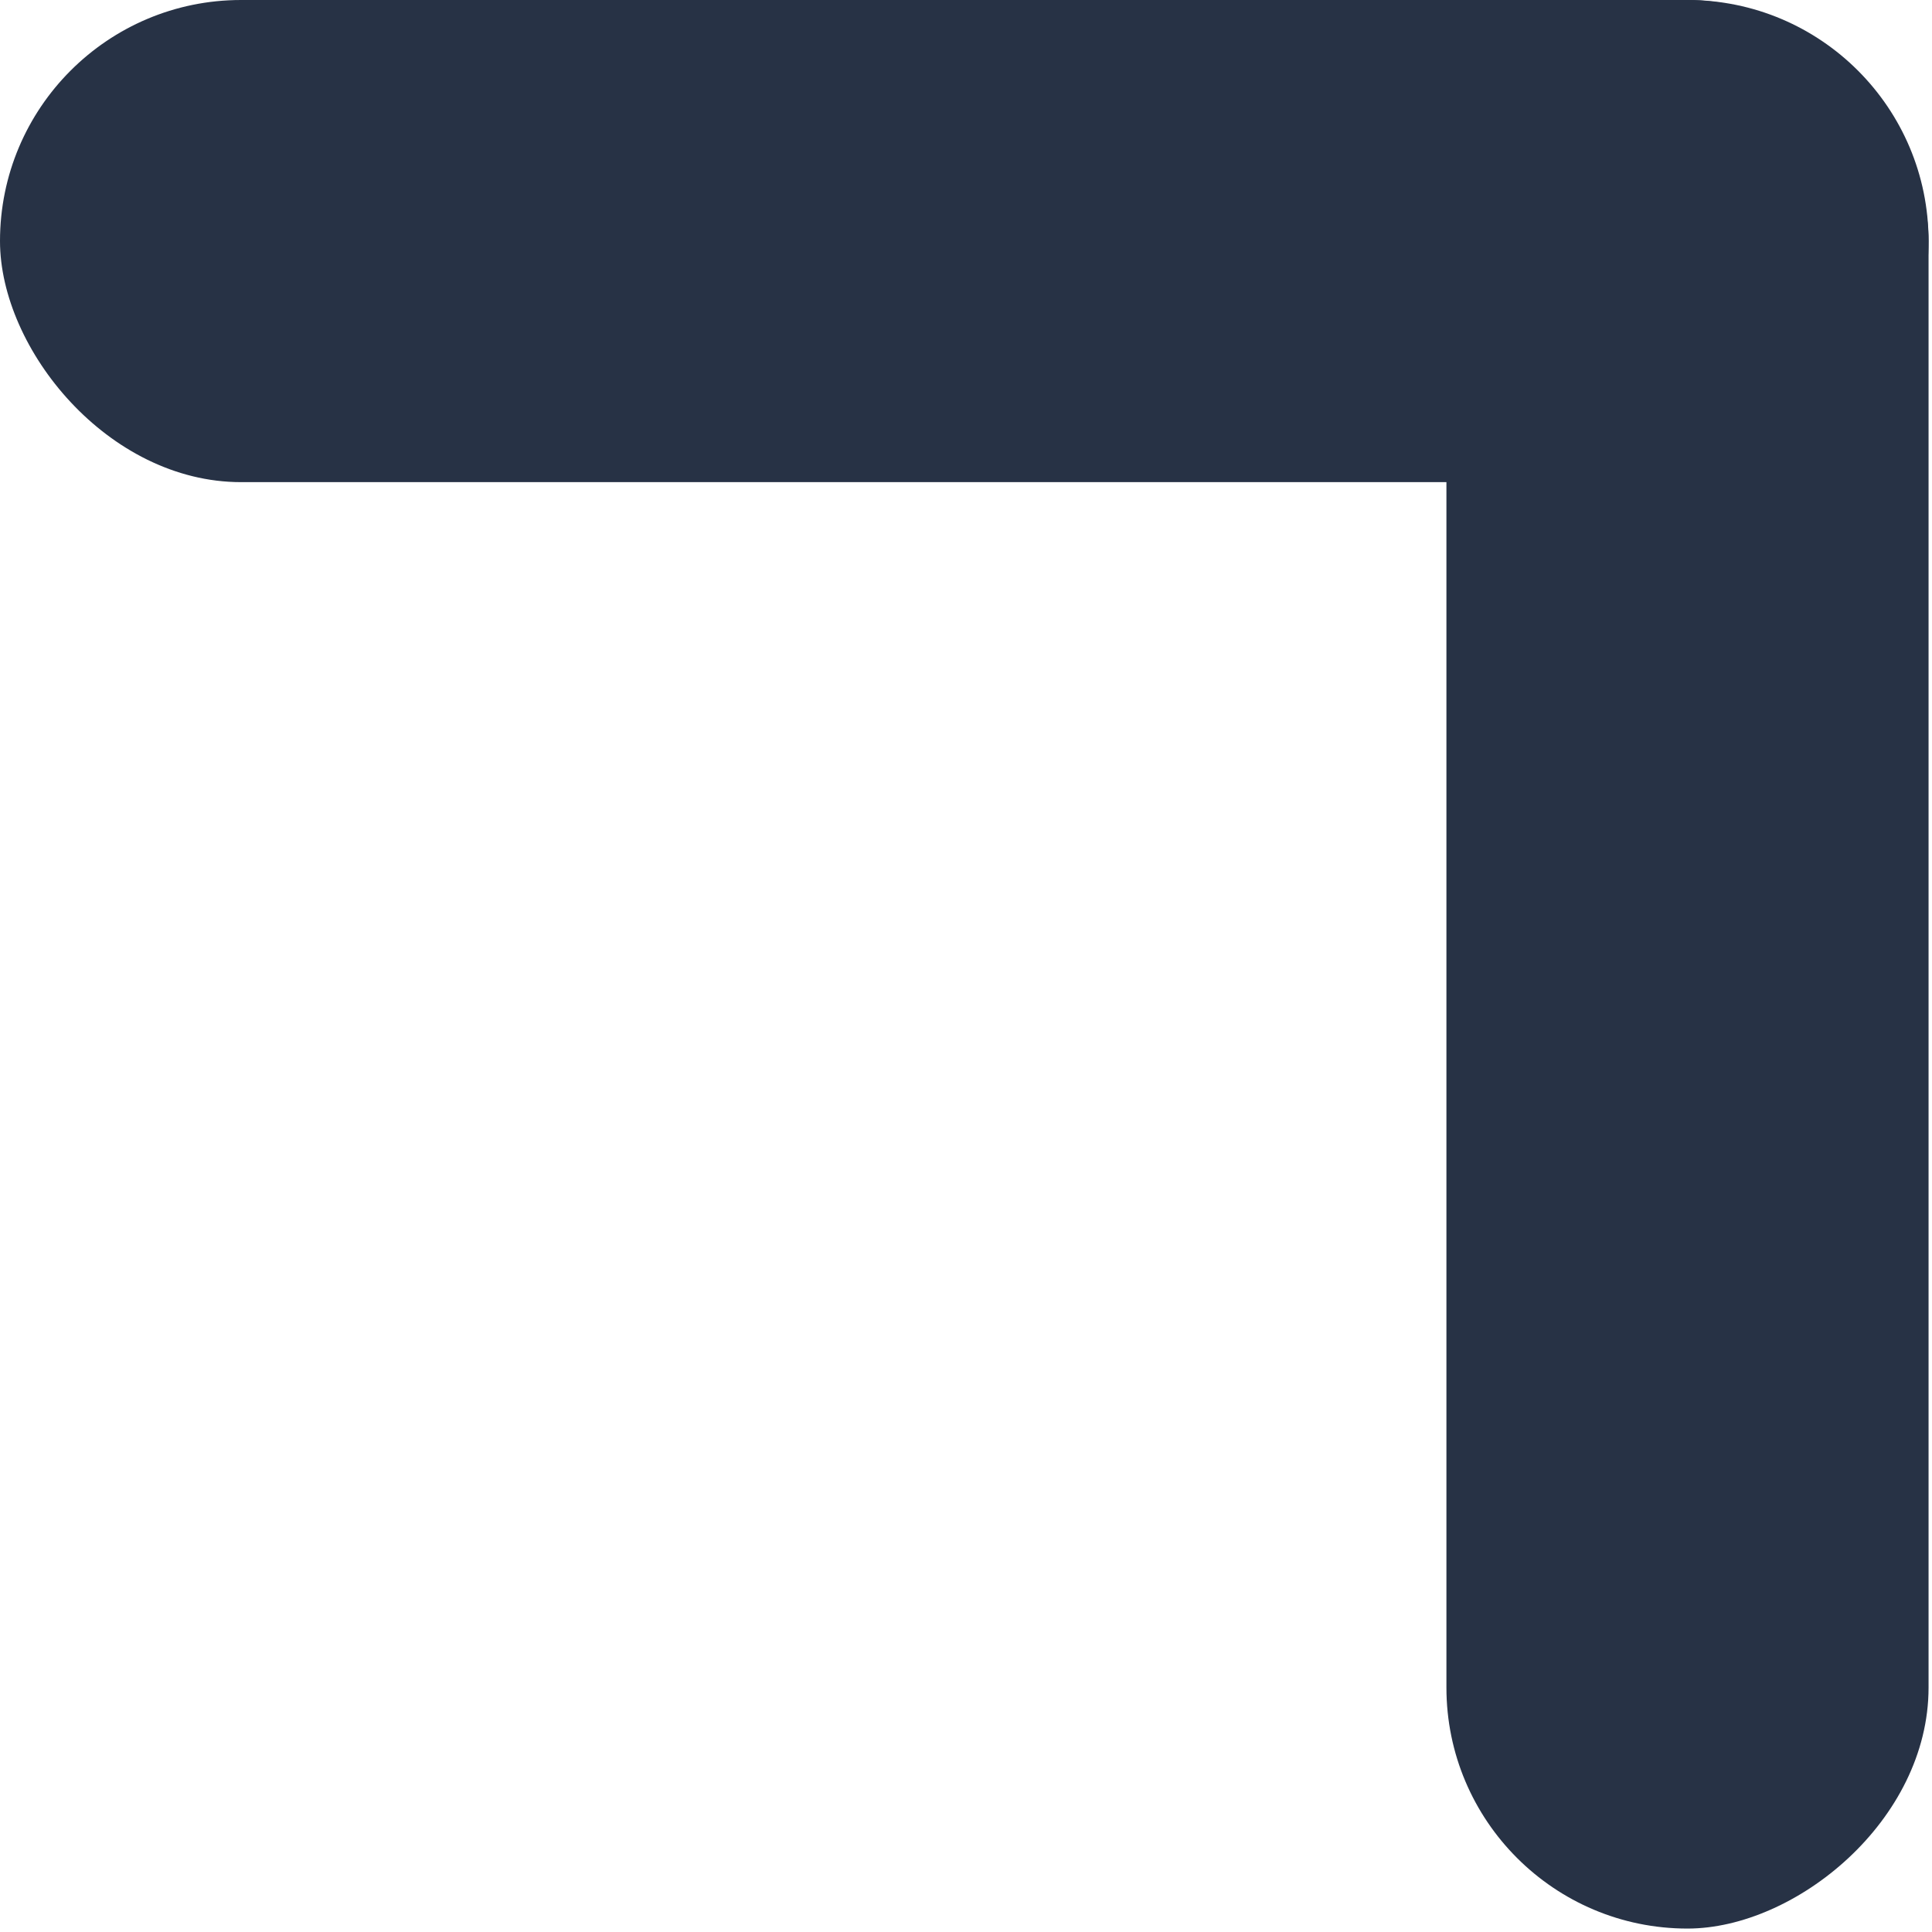 <svg height="9" viewBox="0 0 9 9" width="9" xmlns="http://www.w3.org/2000/svg"><g fill="#273245"><rect height="2.246" rx="1.123" width="8.984"/><rect height="2.246" rx="1.123" transform="matrix(0 1 -1 0 8.984 0)" width="8.984"/></g></svg>